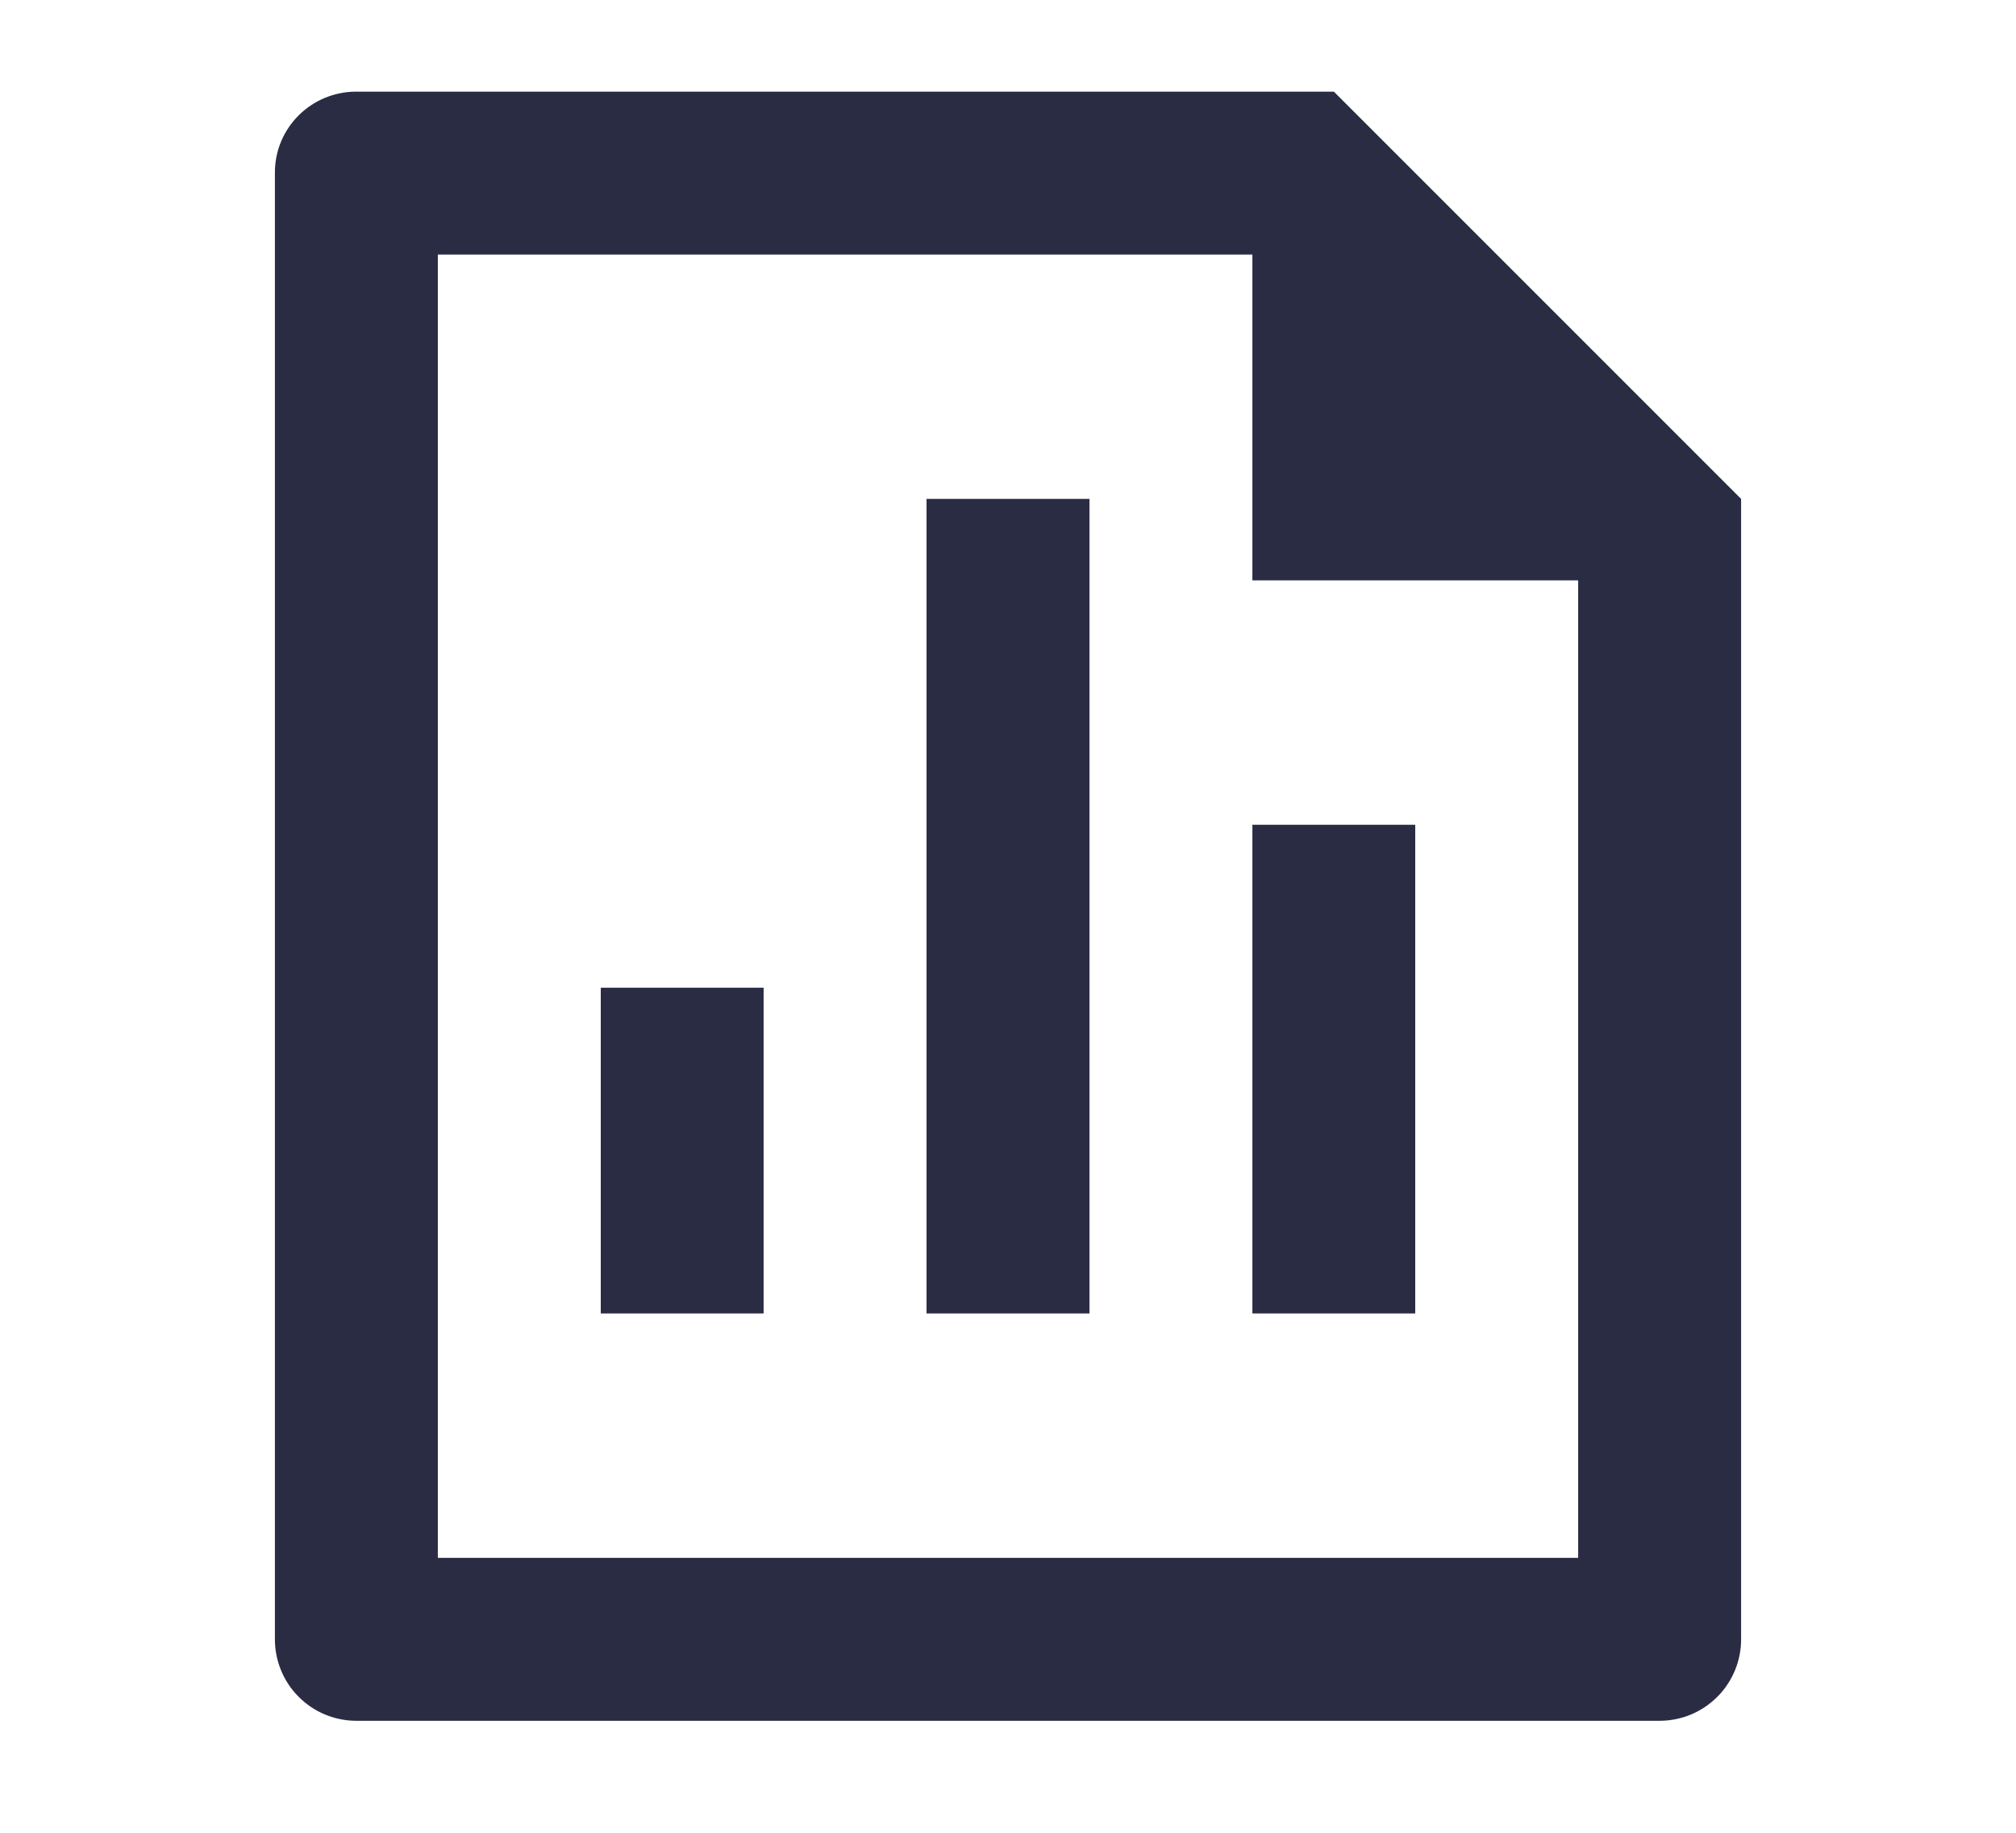 <svg width="22" height="20" viewBox="0 0 22 20" fill="none" xmlns="http://www.w3.org/2000/svg">
<g id="Frame 2610947">
<path id="Vector" d="M10.111 5.444H11.889V14.333H10.111V5.444ZM13.667 9H15.444V14.333H13.667V9ZM6.556 10.778H8.333V14.333H6.556V10.778ZM13.667 2.778H4.778V17H17.222V6.333H13.667V2.778ZM3 1.882C3 1.395 3.397 1 3.888 1H14.556L19 5.444V17.883C19.001 17.999 18.979 18.115 18.935 18.223C18.891 18.331 18.826 18.43 18.744 18.513C18.662 18.596 18.564 18.662 18.457 18.708C18.349 18.753 18.234 18.777 18.117 18.778H3.883C3.649 18.776 3.426 18.683 3.261 18.518C3.095 18.353 3.002 18.129 3 17.896V1.882Z" fill="#292C43"/>
</g>
</svg>
